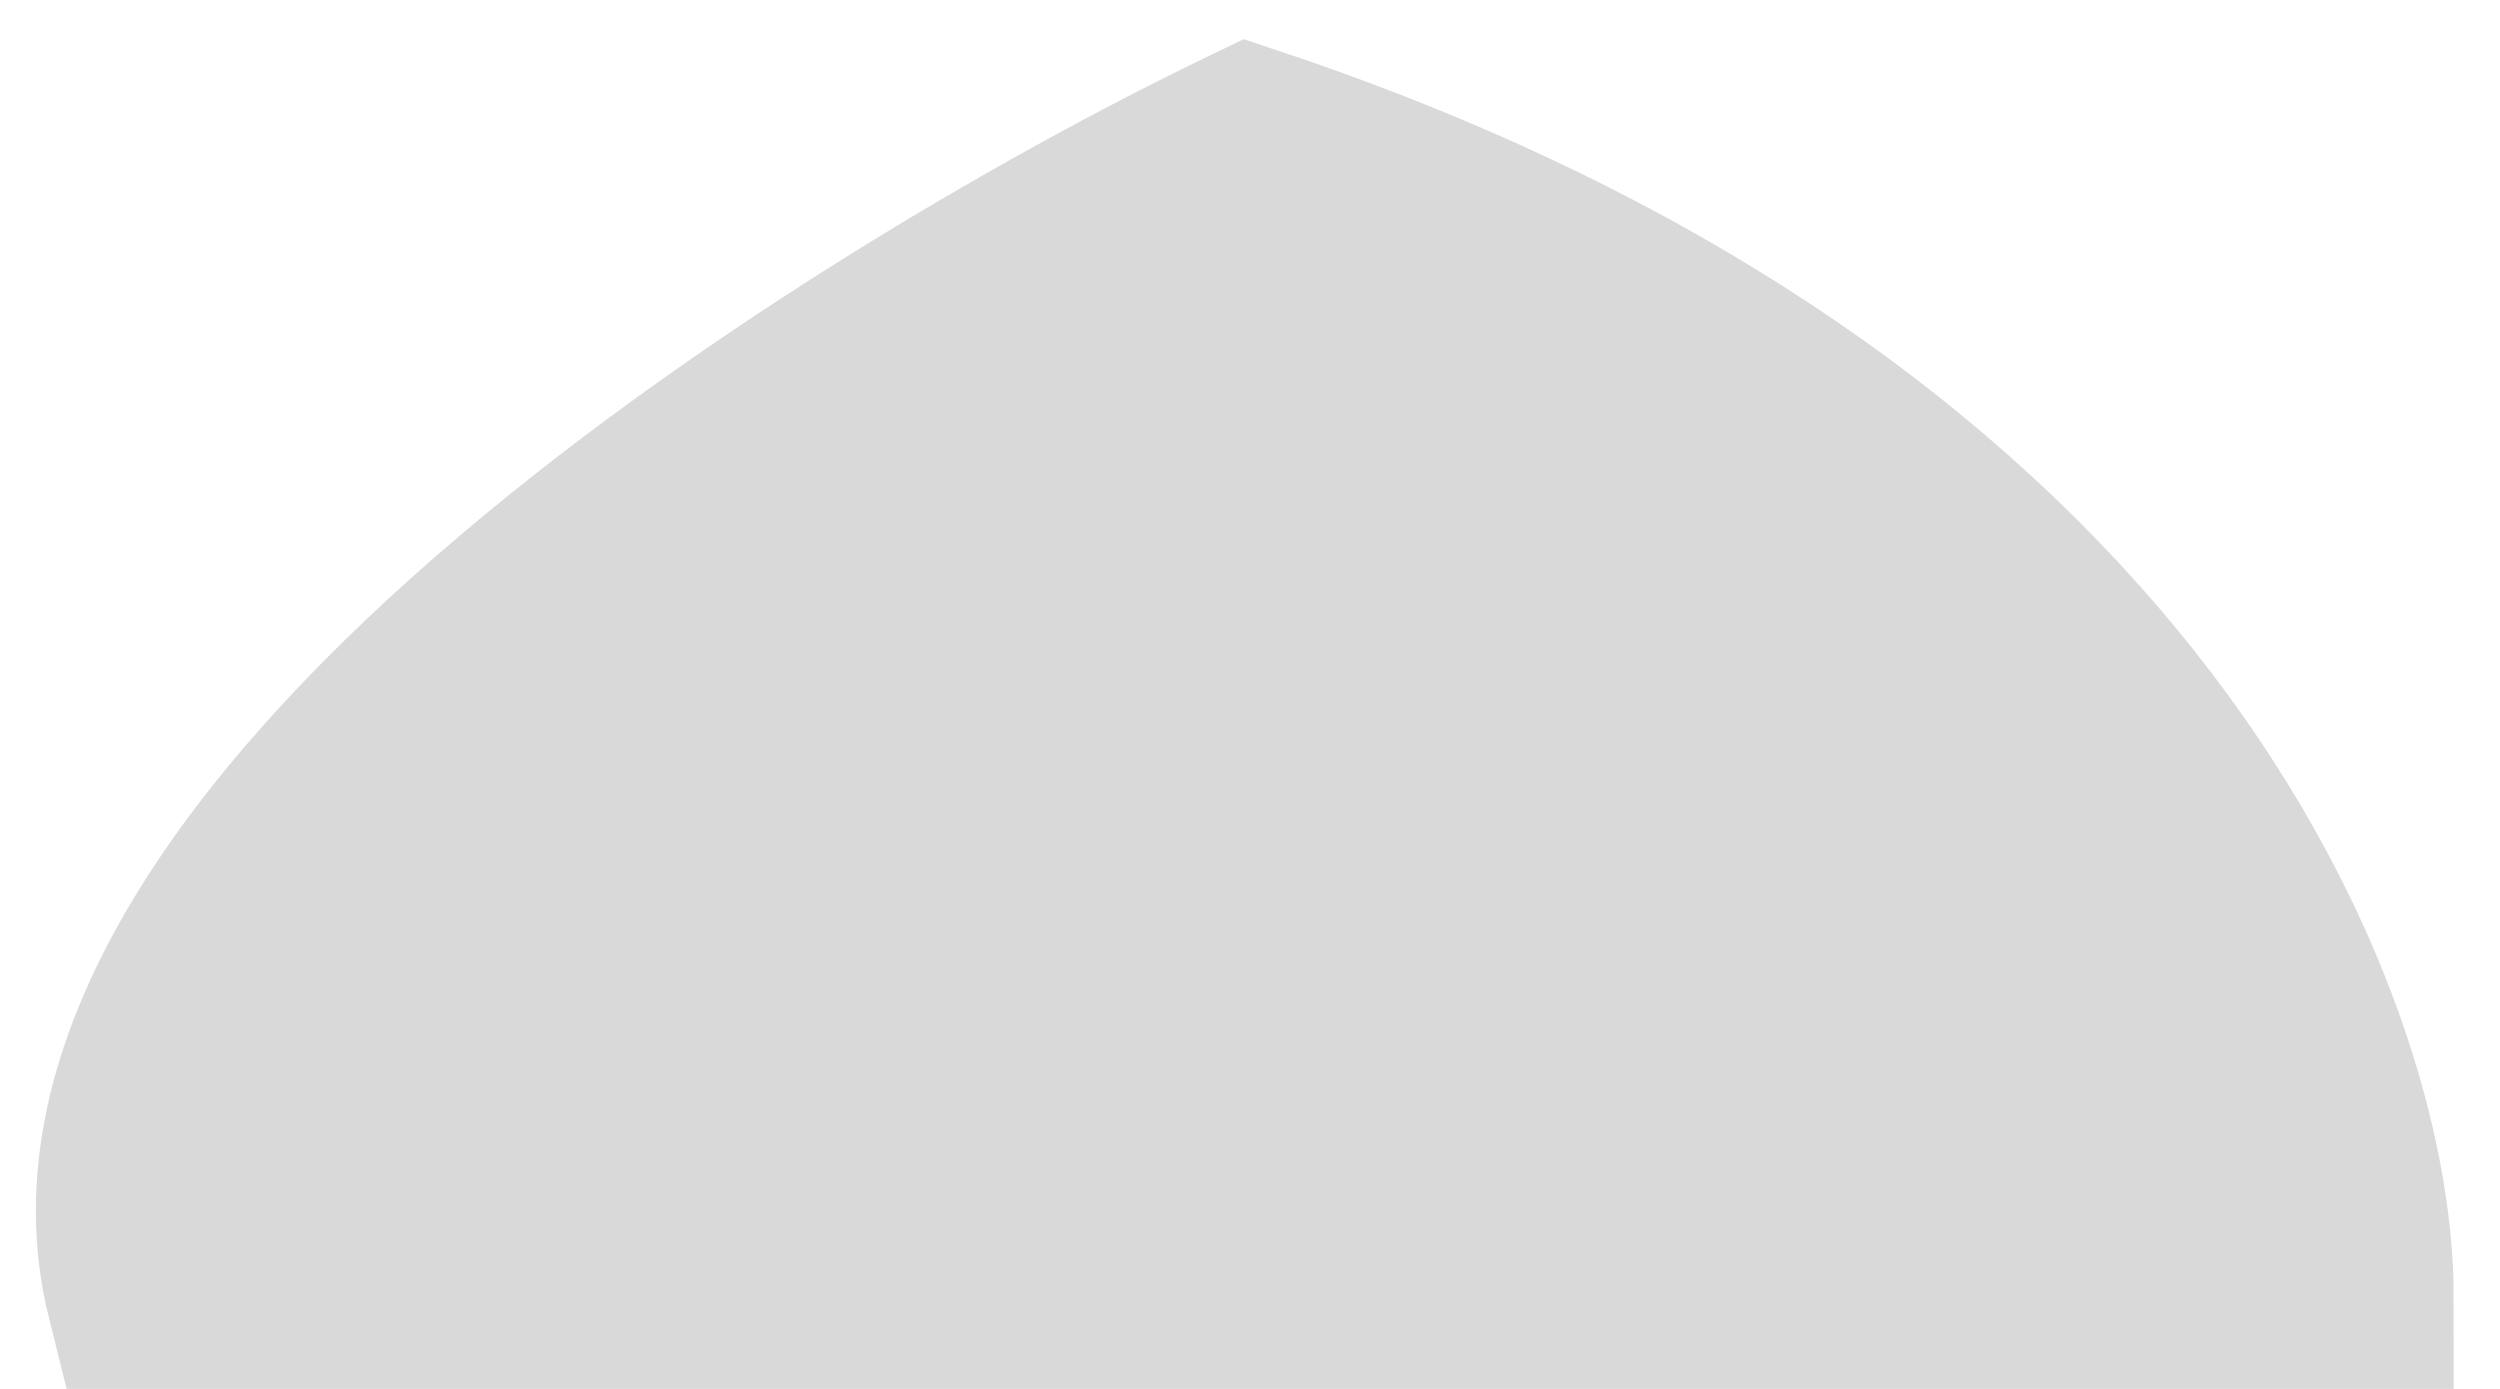 <svg width="27" height="15" viewBox="0 0 27 15" fill="none" xmlns="http://www.w3.org/2000/svg">
<path d="M1.5 14C0.3 9.2 9 3.667 13.5 1.5C23.1 4.7 25.5 11.167 25.5 14H1.5Z" fill="#D9D9D9" stroke="#D9D9D9" stroke-width="2"/>
</svg>
